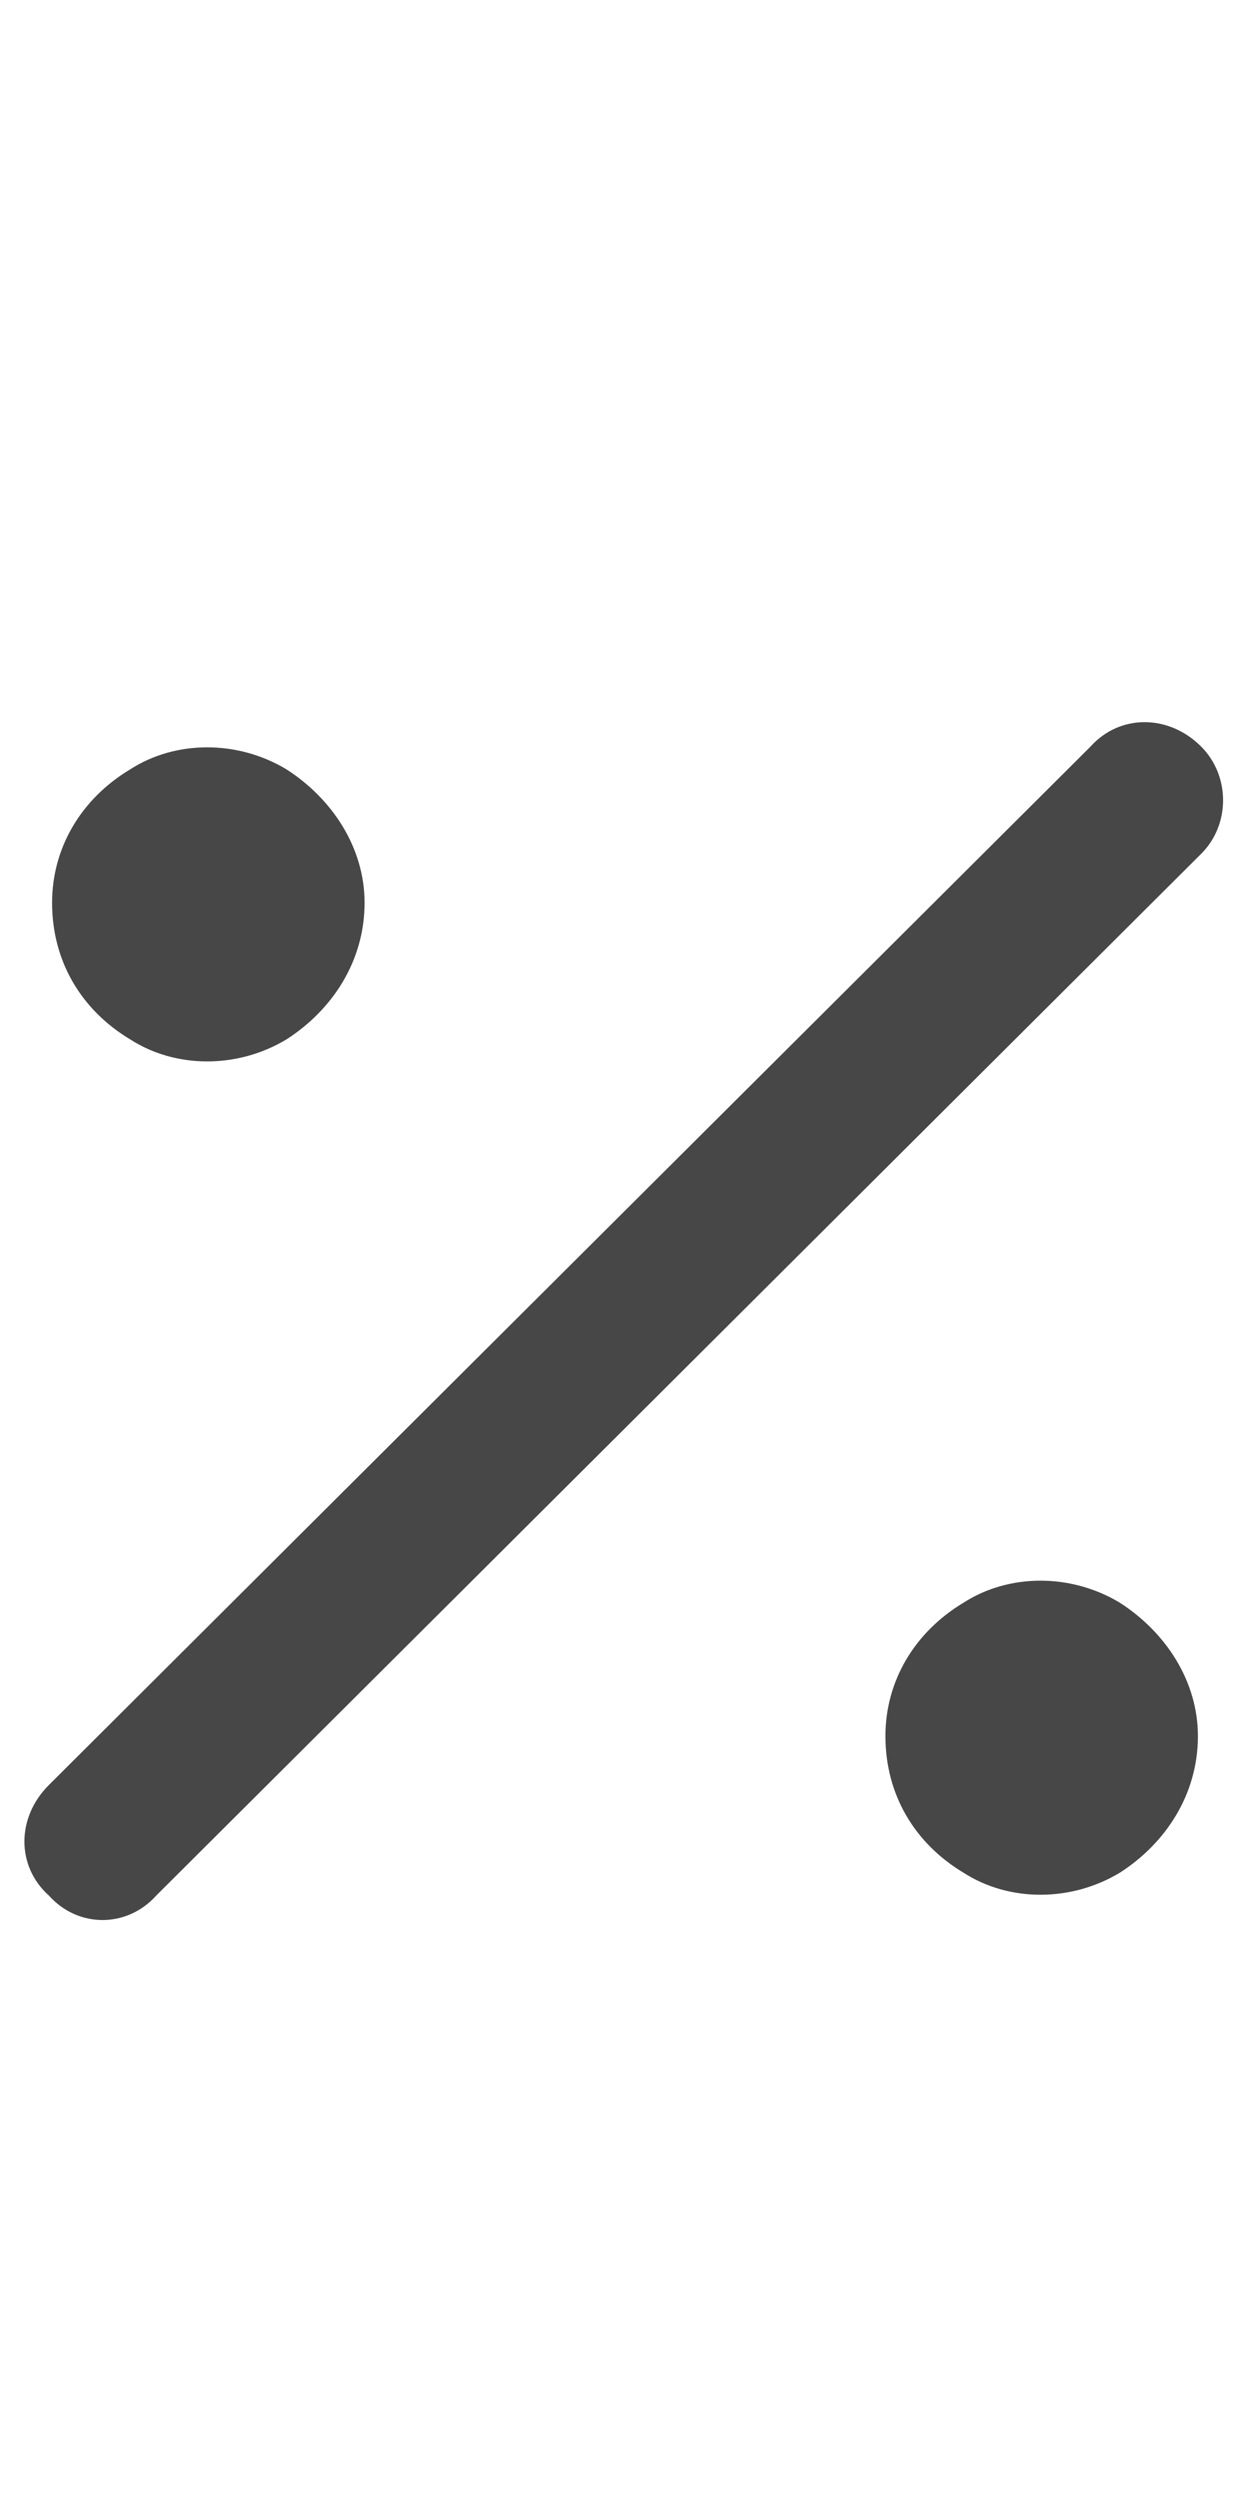 <svg width="9" height="18" viewBox="0 0 9 18" fill="none" xmlns="http://www.w3.org/2000/svg">
<g id="label-paired / caption / percent-caption / bold" clip-path="url(#clip0_2556_10330)">
<path id="icon" d="M8.648 6.148L1.125 13.648C0.914 13.883 0.562 13.883 0.352 13.648C0.117 13.438 0.117 13.086 0.352 12.852L7.852 5.375C8.062 5.141 8.414 5.141 8.648 5.375C8.859 5.586 8.859 5.938 8.648 6.148ZM2.625 6.5C2.625 6.922 2.391 7.273 2.062 7.484C1.711 7.695 1.266 7.695 0.938 7.484C0.586 7.273 0.375 6.922 0.375 6.5C0.375 6.102 0.586 5.75 0.938 5.539C1.266 5.328 1.711 5.328 2.062 5.539C2.391 5.75 2.625 6.102 2.625 6.5ZM8.625 12.5C8.625 12.922 8.391 13.273 8.062 13.484C7.711 13.695 7.266 13.695 6.938 13.484C6.586 13.273 6.375 12.922 6.375 12.5C6.375 12.102 6.586 11.75 6.938 11.539C7.266 11.328 7.711 11.328 8.062 11.539C8.391 11.75 8.625 12.102 8.625 12.5Z" fill="black" fill-opacity="0.72"/>
</g>
<defs>
<clipPath id="clip0_2556_10330">
<rect width="9" height="18" fill="white"/>
</clipPath>
</defs>
</svg>
